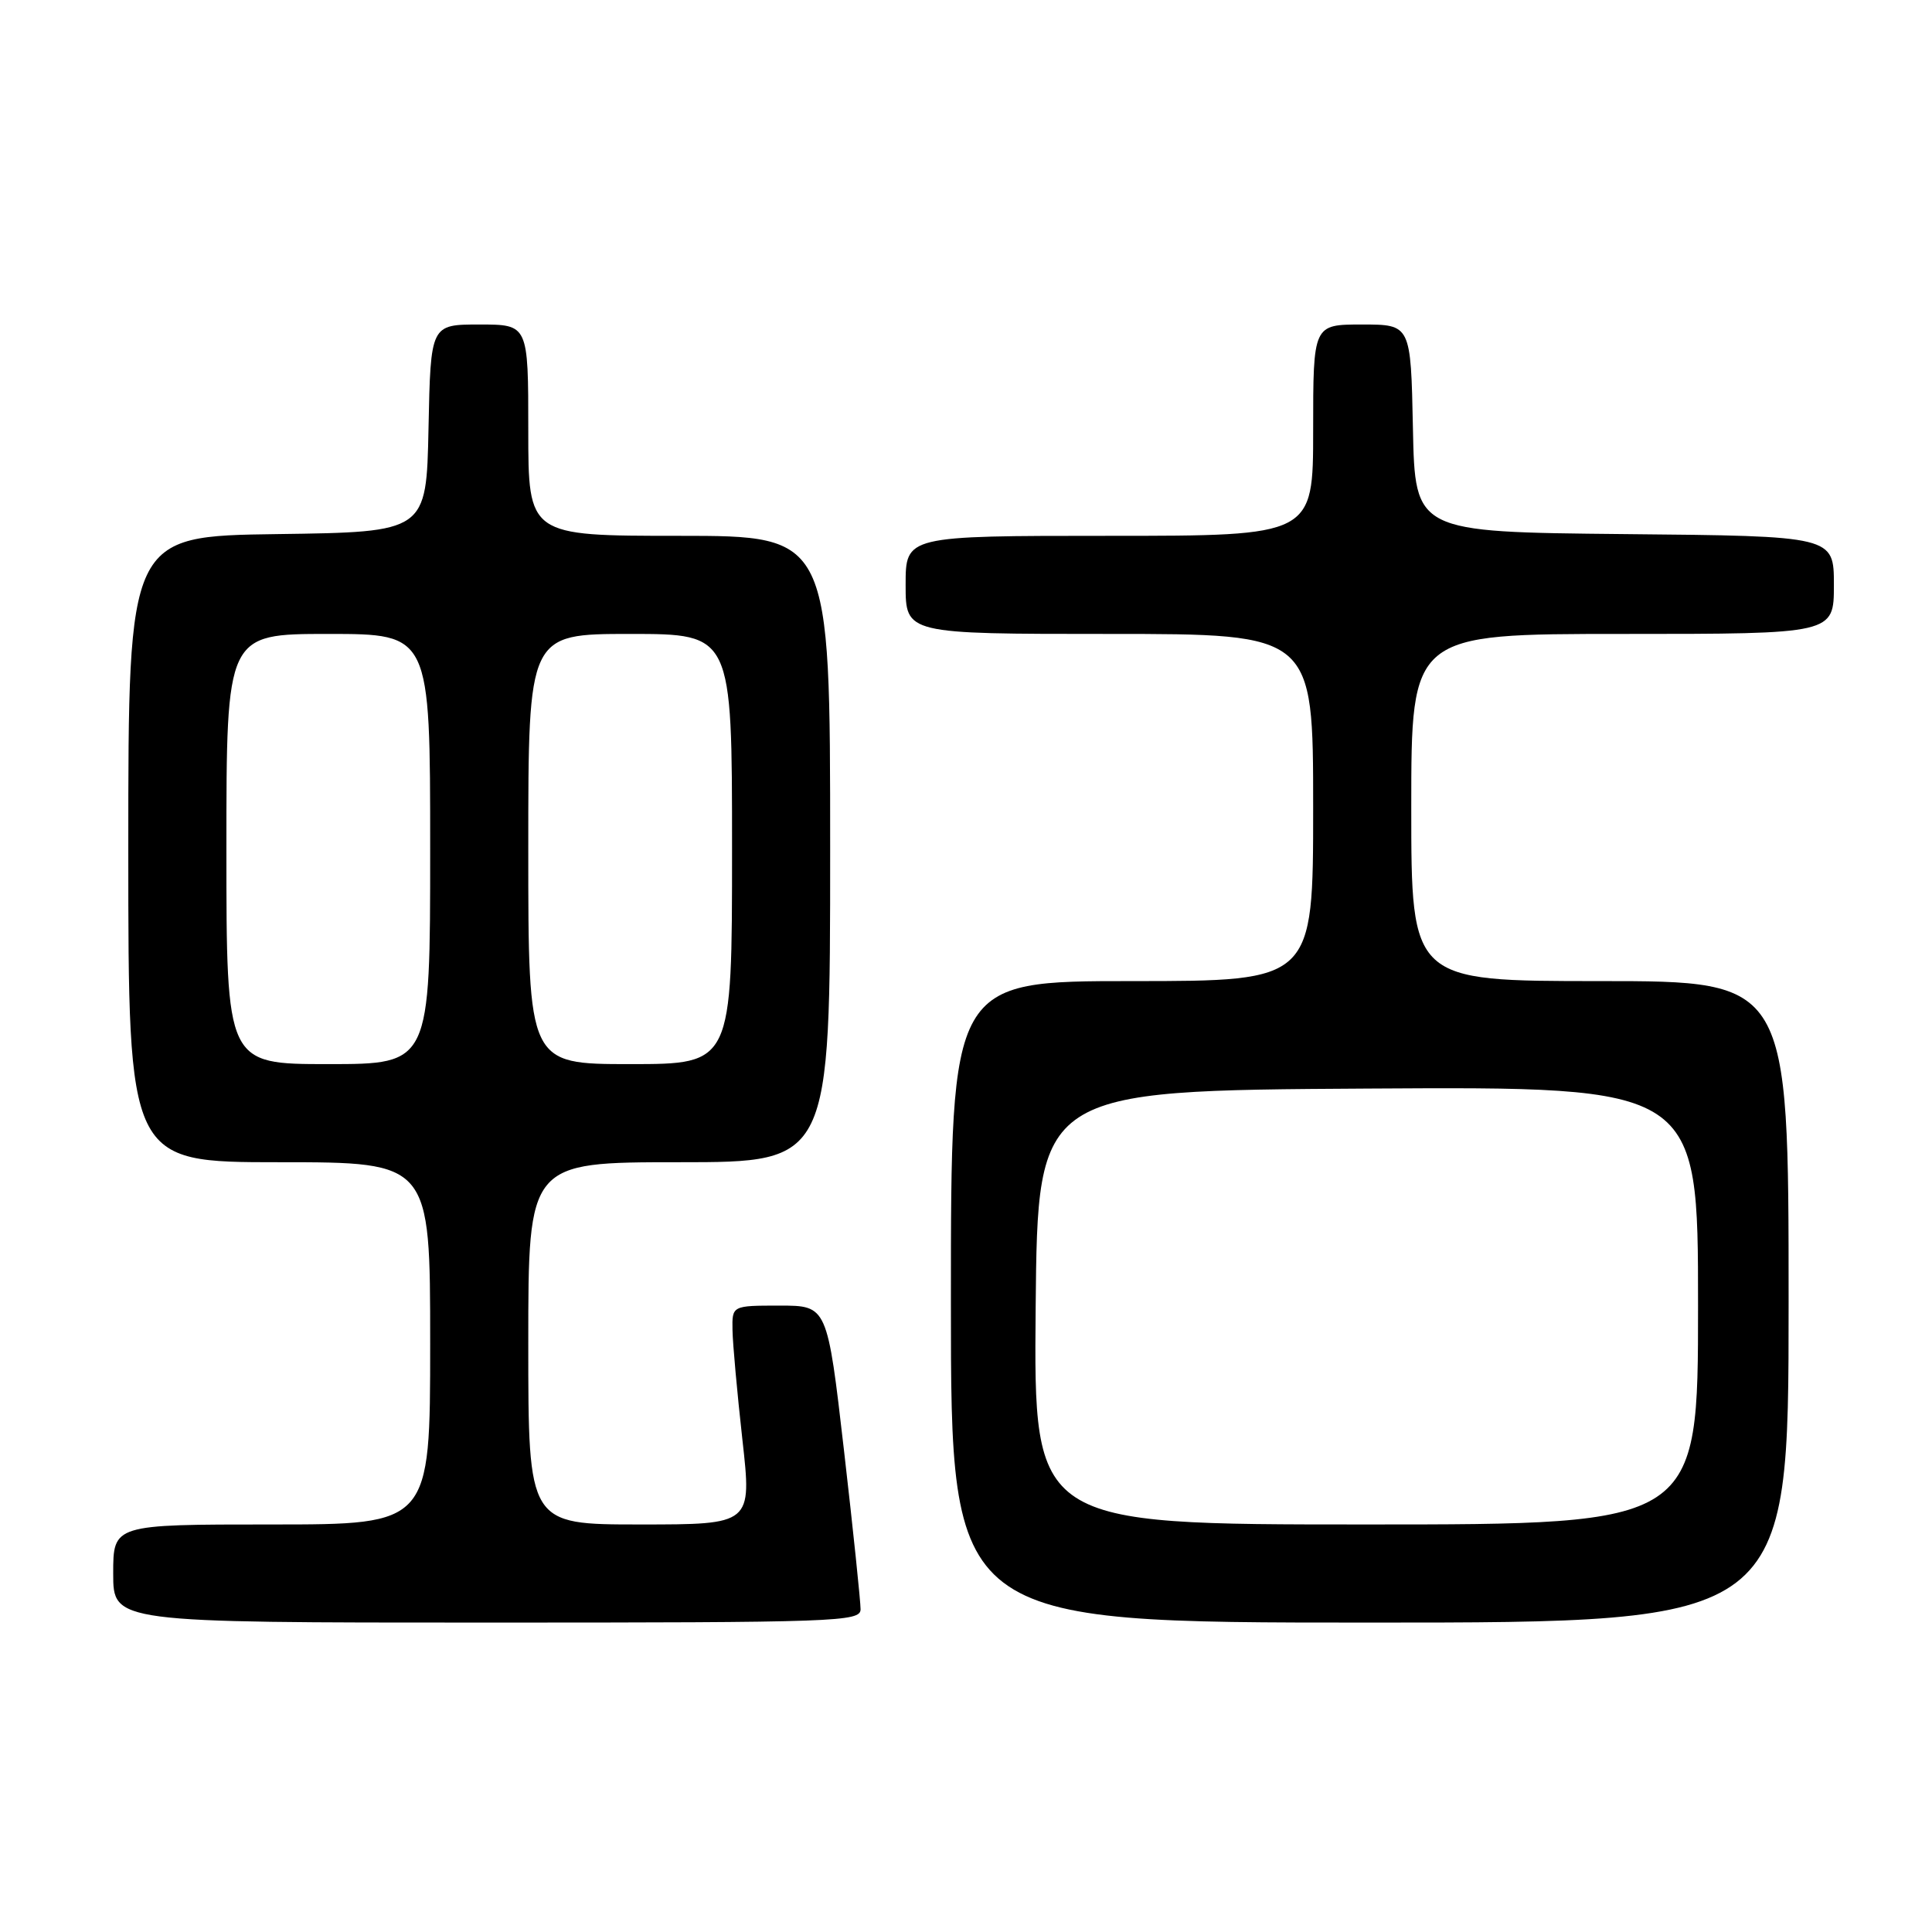 <?xml version="1.0" encoding="UTF-8" standalone="no"?>
<!DOCTYPE svg PUBLIC "-//W3C//DTD SVG 1.1//EN" "http://www.w3.org/Graphics/SVG/1.1/DTD/svg11.dtd" >
<svg xmlns="http://www.w3.org/2000/svg" xmlns:xlink="http://www.w3.org/1999/xlink" version="1.1" viewBox="0 0 256 256">
 <g >
 <path fill="currentColor"
d=" M 114.03 213.25 C 114.04 212.29 113.06 202.84 111.84 192.25 C 109.62 173.00 109.62 173.00 103.31 173.00 C 97.00 173.00 97.00 173.00 97.06 176.25 C 97.09 178.04 97.68 184.56 98.37 190.75 C 99.63 202.00 99.63 202.00 84.81 202.00 C 70.00 202.00 70.00 202.00 70.00 178.00 C 70.00 154.00 70.00 154.00 90.00 154.00 C 110.00 154.00 110.00 154.00 110.00 112.50 C 110.00 71.00 110.00 71.00 90.00 71.00 C 70.00 71.00 70.00 71.00 70.00 57.00 C 70.00 43.00 70.00 43.00 63.53 43.00 C 57.06 43.00 57.06 43.00 56.78 56.75 C 56.50 70.50 56.50 70.50 36.75 70.77 C 17.00 71.04 17.00 71.04 17.00 112.52 C 17.00 154.00 17.00 154.00 37.00 154.00 C 57.00 154.00 57.00 154.00 57.00 178.00 C 57.00 202.00 57.00 202.00 36.00 202.00 C 15.00 202.00 15.00 202.00 15.00 208.50 C 15.00 215.00 15.00 215.00 64.50 215.00 C 110.97 215.00 114.00 214.89 114.03 213.25 Z  M 237.00 172.50 C 237.00 130.00 237.00 130.00 212.00 130.00 C 187.00 130.00 187.00 130.00 187.00 107.00 C 187.00 84.00 187.00 84.00 215.00 84.00 C 243.00 84.00 243.00 84.00 243.00 77.52 C 243.00 71.03 243.00 71.03 215.25 70.77 C 187.50 70.50 187.50 70.50 187.22 56.75 C 186.94 43.00 186.94 43.00 180.47 43.00 C 174.00 43.00 174.00 43.00 174.00 57.00 C 174.00 71.00 174.00 71.00 147.00 71.00 C 120.00 71.00 120.00 71.00 120.00 77.50 C 120.00 84.00 120.00 84.00 147.00 84.00 C 174.00 84.00 174.00 84.00 174.00 107.00 C 174.00 130.00 174.00 130.00 150.00 130.00 C 126.00 130.00 126.00 130.00 126.00 172.50 C 126.00 215.00 126.00 215.00 181.50 215.00 C 237.00 215.00 237.00 215.00 237.00 172.50 Z  M 30.00 112.50 C 30.00 84.00 30.00 84.00 43.50 84.00 C 57.00 84.00 57.00 84.00 57.00 112.50 C 57.00 141.00 57.00 141.00 43.50 141.00 C 30.00 141.00 30.00 141.00 30.00 112.50 Z  M 70.00 112.50 C 70.00 84.00 70.00 84.00 83.50 84.00 C 97.00 84.00 97.00 84.00 97.00 112.50 C 97.00 141.00 97.00 141.00 83.50 141.00 C 70.00 141.00 70.00 141.00 70.00 112.50 Z  M 137.23 173.25 C 137.50 144.50 137.50 144.50 181.25 144.24 C 225.00 143.98 225.00 143.98 225.00 172.99 C 225.00 202.00 225.00 202.00 180.98 202.00 C 136.97 202.00 136.97 202.00 137.23 173.25 Z "/>
</g>
</svg>